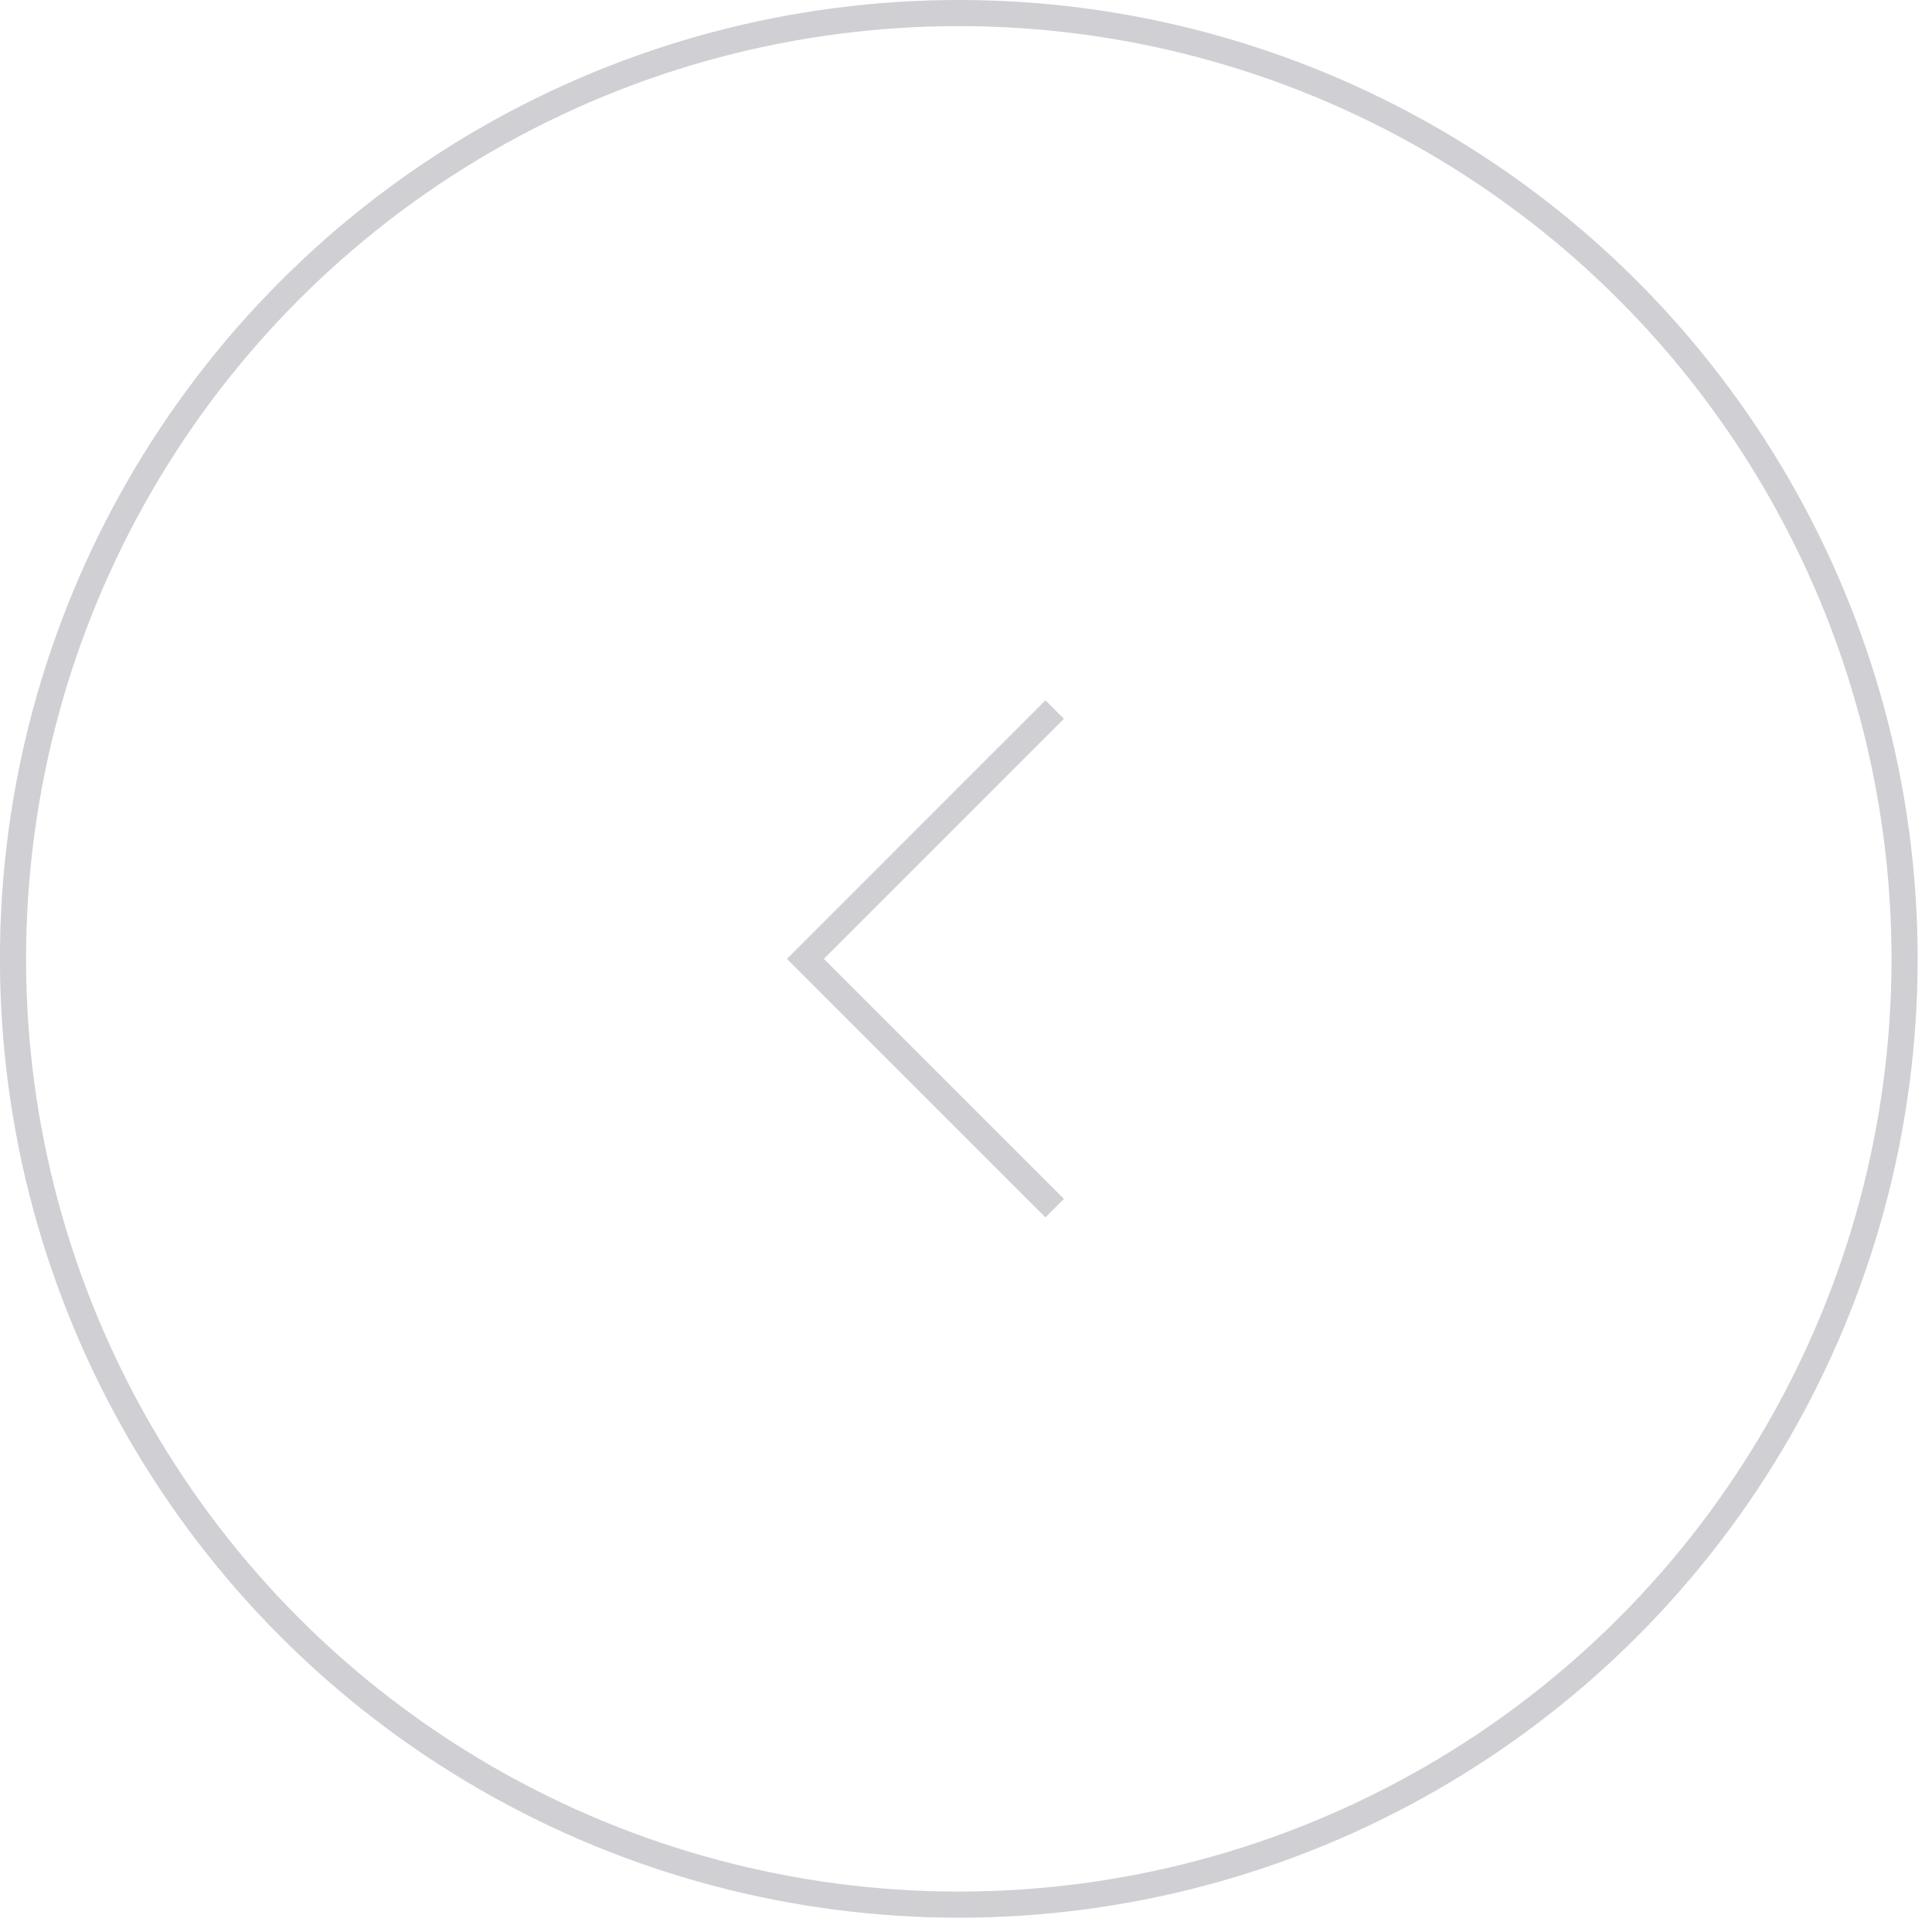 <svg width="74" height="74" viewBox="0 0 74 74" fill="none" xmlns="http://www.w3.org/2000/svg">
<g opacity="0.4">
<circle cx="36.726" cy="36.726" r="36.226" transform="matrix(-1 0 0 1 73.45 0)" stroke="#888794"/>
<path d="M40.396 27.177L30.848 36.726L40.396 46.275" stroke="#888794" strokeWidth="3" strokeLinecap="round" strokeLinejoin="round"/>
</g>
</svg>
